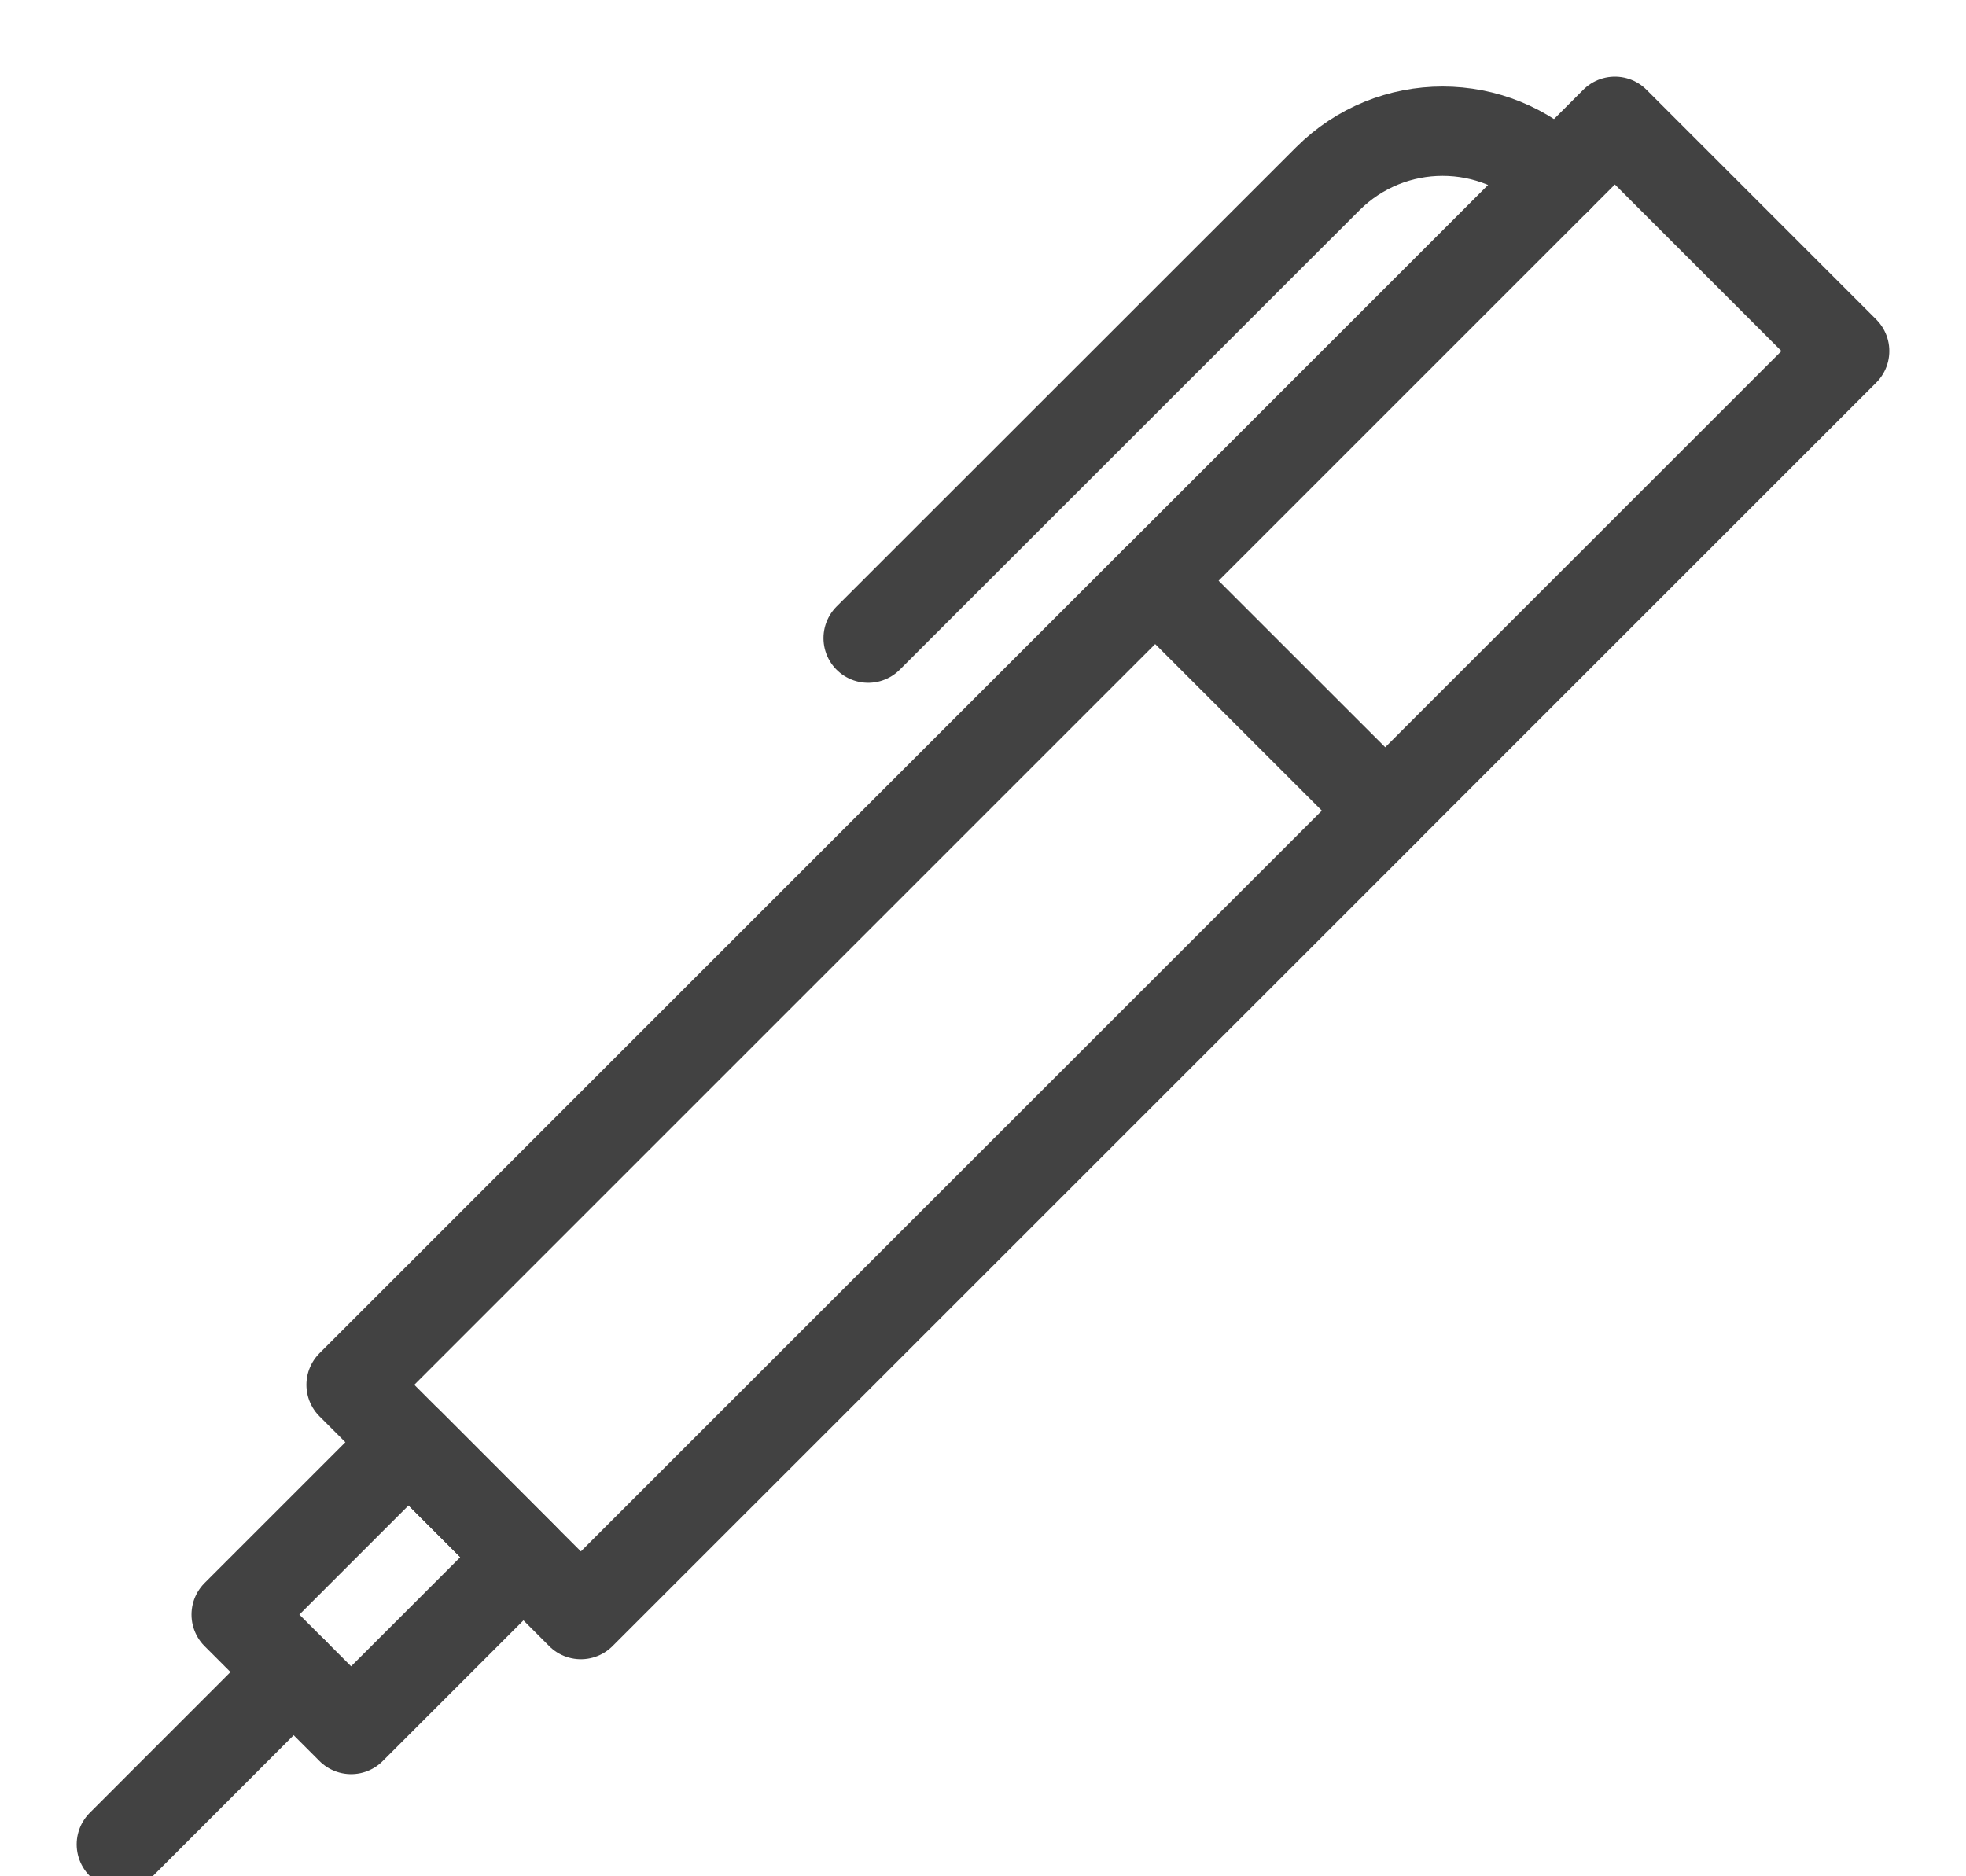 <?xml version="1.0" encoding="UTF-8"?>
<svg width="22px" height="21px" viewBox="0 0 22 21" version="1.1" xmlns="http://www.w3.org/2000/svg" xmlns:xlink="http://www.w3.org/1999/xlink">
    <!-- Generator: Sketch 48.2 (47327) - http://www.bohemiancoding.com/sketch -->
    <title>post-a-project</title>
    <desc>Created with Sketch.</desc>
    <defs></defs>
    <g id="BrowseExperts-Fixed" stroke="none" stroke-width="1" fill="none" fill-rule="evenodd" transform="translate(-481, -163)" stroke-linecap="round" stroke-linejoin="round">
        <g id="post-a-project" transform="translate(482, 164)" stroke="#424242">
            <polygon id="Stroke-82" points="5.5 17.071 2.929 14.499 11.928 5.5 14.5 8.072"></polygon>
            <path d="M16.428,1.001 C15.718,0.291 14.568,0.291 13.858,1.001 L8.715,6.142" id="Stroke-83"></path>
            <path d="M2.286,17.714 L0.358,19.643" id="Stroke-84"></path>
            <polygon id="Stroke-85" points="17.071 0.358 19.642 2.929 14.5 8.071 11.928 5.501"></polygon>
            <polygon id="Stroke-86" points="2.929 18.357 1.643 17.071 3.572 15.142 4.857 16.429"></polygon>
        </g>
    </g>
</svg>